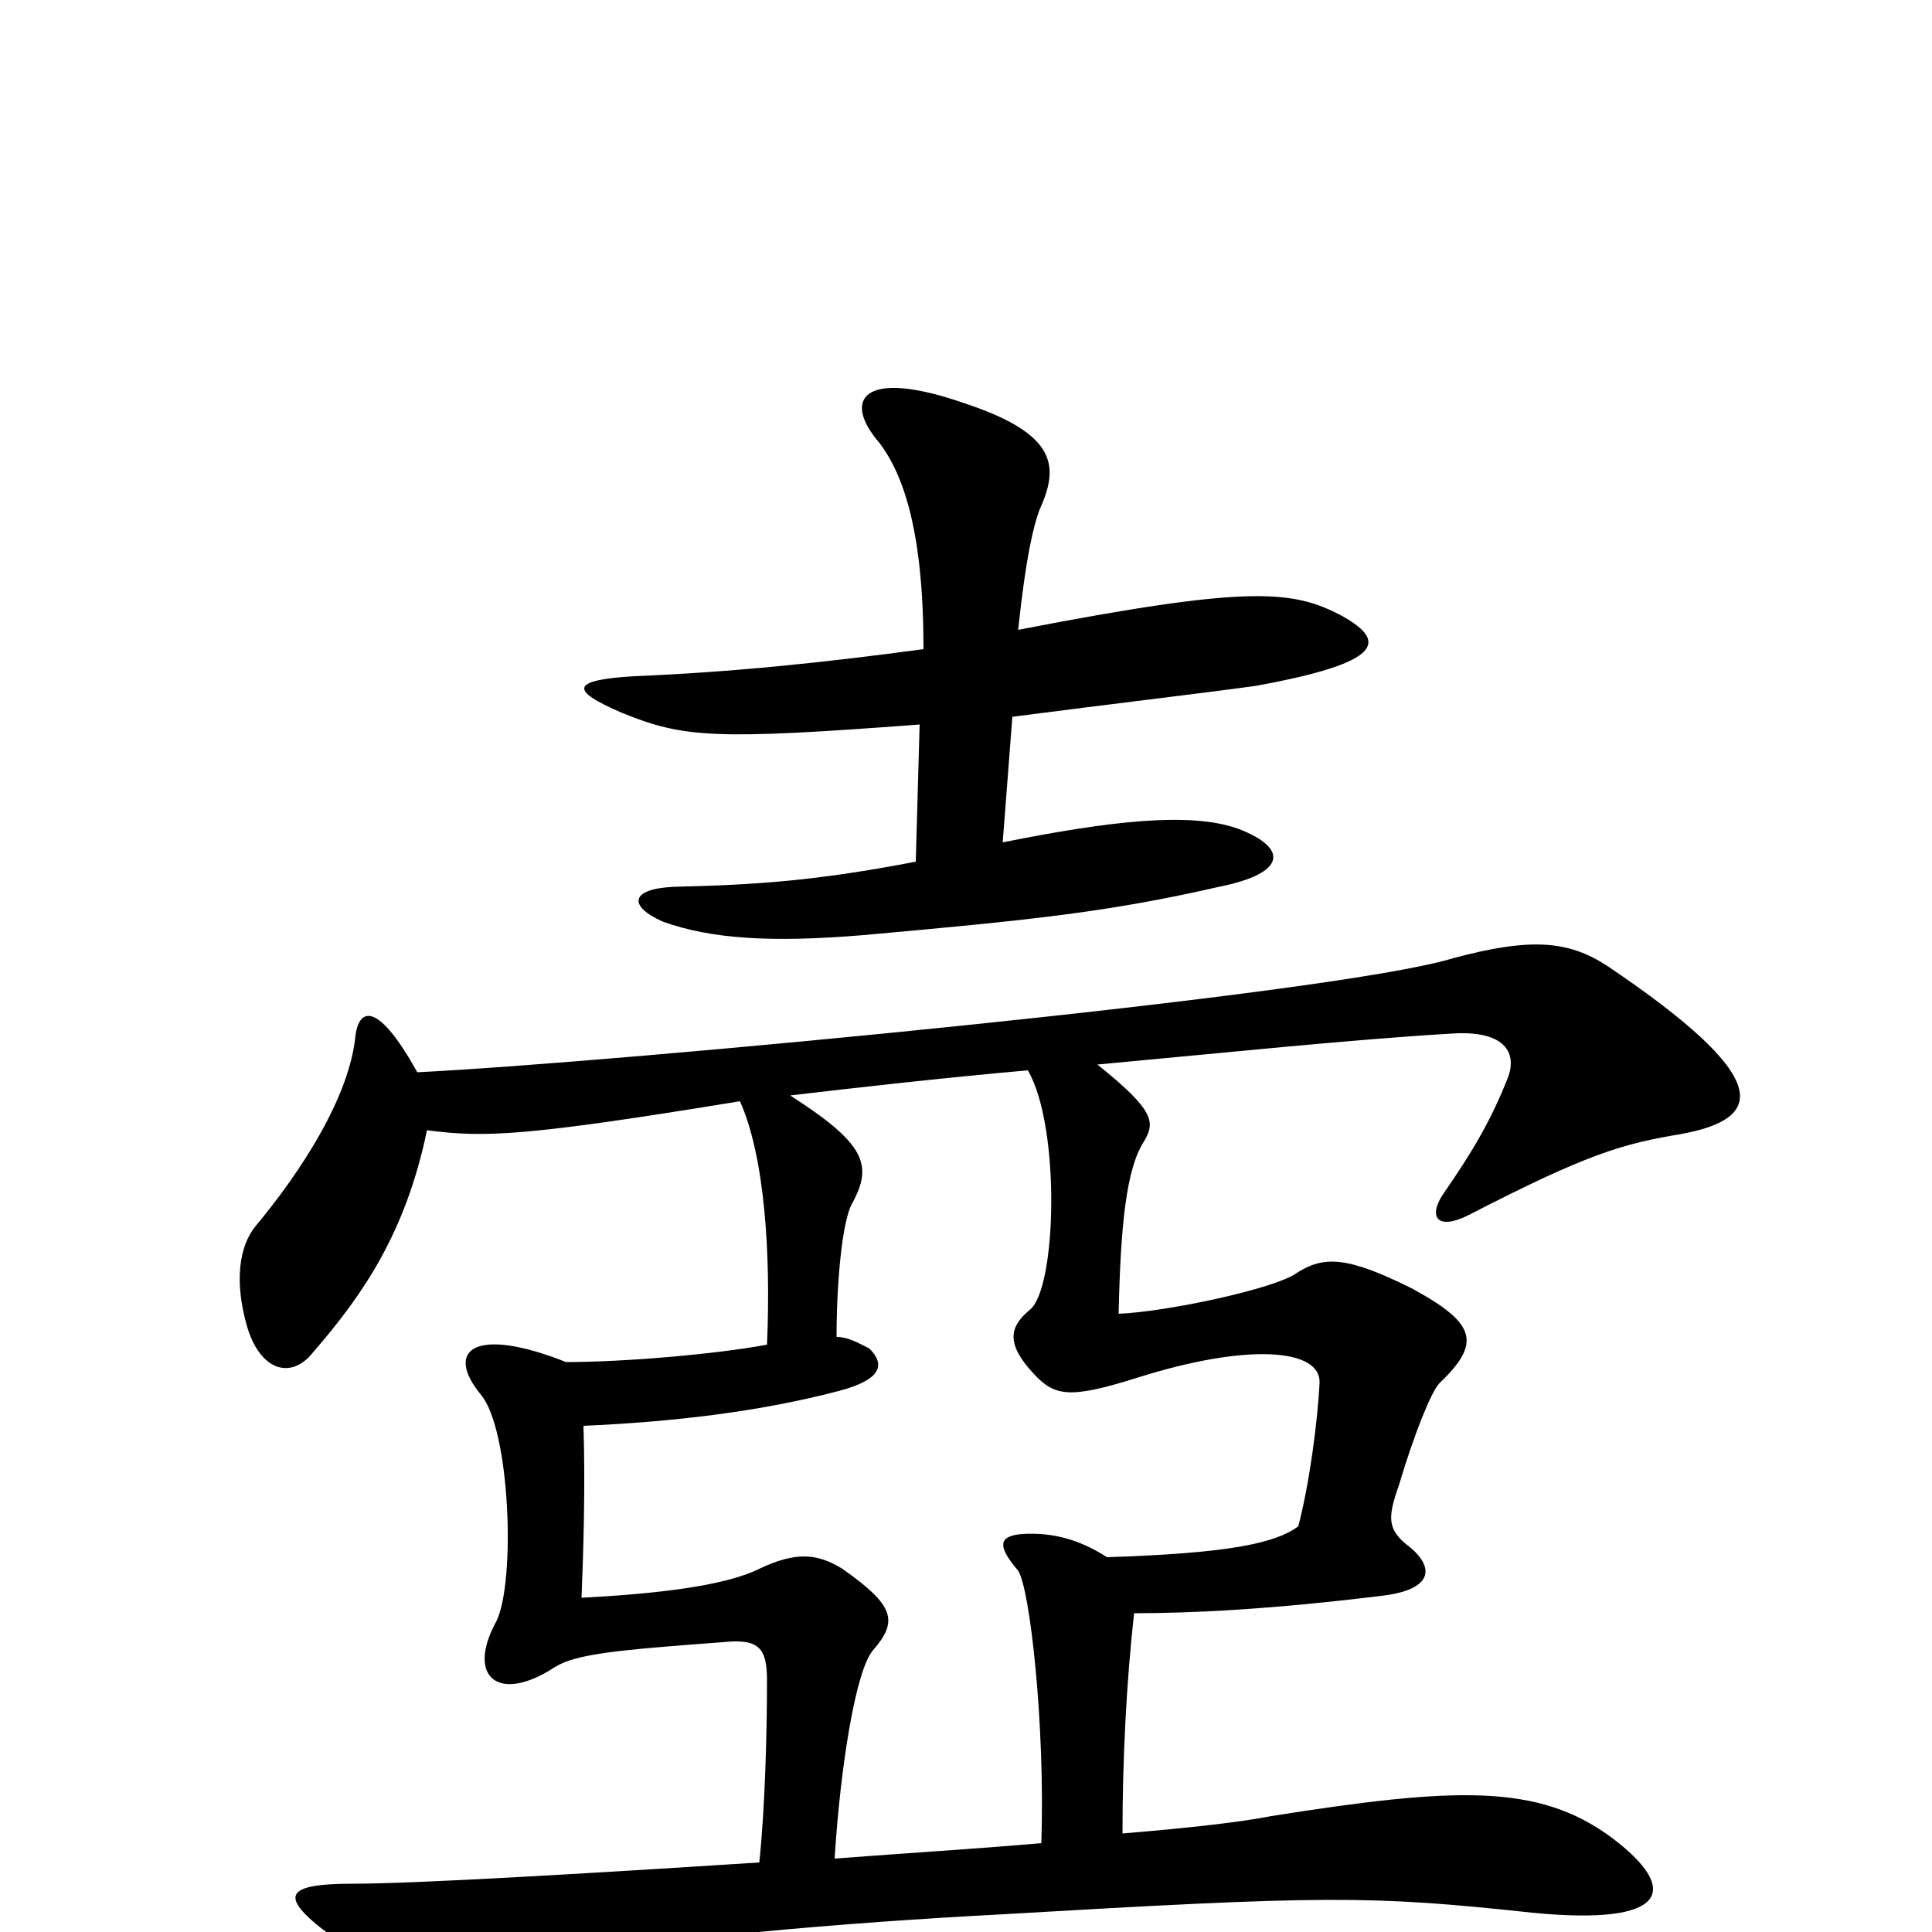 <svg xmlns="http://www.w3.org/2000/svg" viewBox="0 -1000 1000 1000">
	<path fill="#000000" d="M532 -446C549 -417 547 -333 533 -322C522 -313 521 -304 535 -289C546 -277 554 -276 589 -287C646 -305 684 -302 683 -284C682 -265 678 -233 672 -210C660 -201 635 -196 573 -194C559 -203 545 -207 529 -206C518 -205 515 -201 527 -187C533 -178 541 -108 539 -46C505 -43 471 -41 432 -38C435 -86 443 -136 452 -146C465 -161 463 -169 436 -188C423 -196 412 -197 393 -188C375 -179 339 -175 301 -173C302 -197 303 -232 302 -262C347 -264 392 -269 434 -280C457 -286 458 -294 450 -302C444 -305 439 -308 433 -308C433 -337 436 -368 441 -377C452 -397 448 -408 409 -433C443 -437 487 -442 532 -446ZM216 -445C196 -481 186 -479 184 -464C181 -433 157 -395 132 -365C124 -355 121 -337 128 -313C135 -290 151 -286 162 -300C188 -330 210 -362 221 -415C251 -411 273 -412 383 -430C396 -401 399 -350 397 -304C370 -299 323 -295 293 -295C245 -314 230 -301 249 -278C264 -260 267 -182 257 -161C241 -132 258 -118 287 -137C298 -144 320 -146 374 -150C393 -152 397 -147 397 -130C397 -104 396 -64 393 -36C300 -30 214 -25 183 -25C145 -25 143 -18 177 6C204 26 220 25 263 17C340 3 440 -5 516 -9C687 -19 709 -19 793 -10C864 -3 870 -22 834 -49C796 -77 753 -75 658 -60C643 -57 617 -54 581 -51C581 -89 583 -129 587 -165C617 -165 658 -167 715 -174C741 -177 743 -188 730 -199C718 -208 718 -214 724 -231C732 -258 741 -280 745 -284C767 -305 764 -315 731 -333C697 -350 685 -350 671 -341C660 -333 604 -321 579 -320C580 -366 583 -395 592 -409C598 -419 598 -425 568 -449C633 -455 700 -462 751 -465C779 -467 786 -455 780 -441C772 -421 763 -405 747 -382C739 -370 744 -363 760 -371C822 -403 840 -408 870 -413C914 -421 918 -442 832 -500C812 -513 793 -515 752 -504C690 -485 318 -450 216 -445ZM524 -629C578 -636 621 -641 650 -645C716 -657 718 -668 695 -681C669 -695 646 -697 527 -674C531 -712 535 -728 538 -736C548 -758 548 -775 500 -791C446 -810 436 -793 455 -771C468 -754 478 -724 478 -664C426 -657 378 -652 328 -650C296 -648 294 -643 322 -631C354 -618 370 -617 476 -625L474 -554C422 -544 391 -542 349 -541C326 -540 325 -531 343 -523C368 -514 399 -512 447 -516C536 -524 574 -528 631 -541C666 -548 667 -561 641 -571C616 -580 574 -575 519 -564Z"/>
</svg>